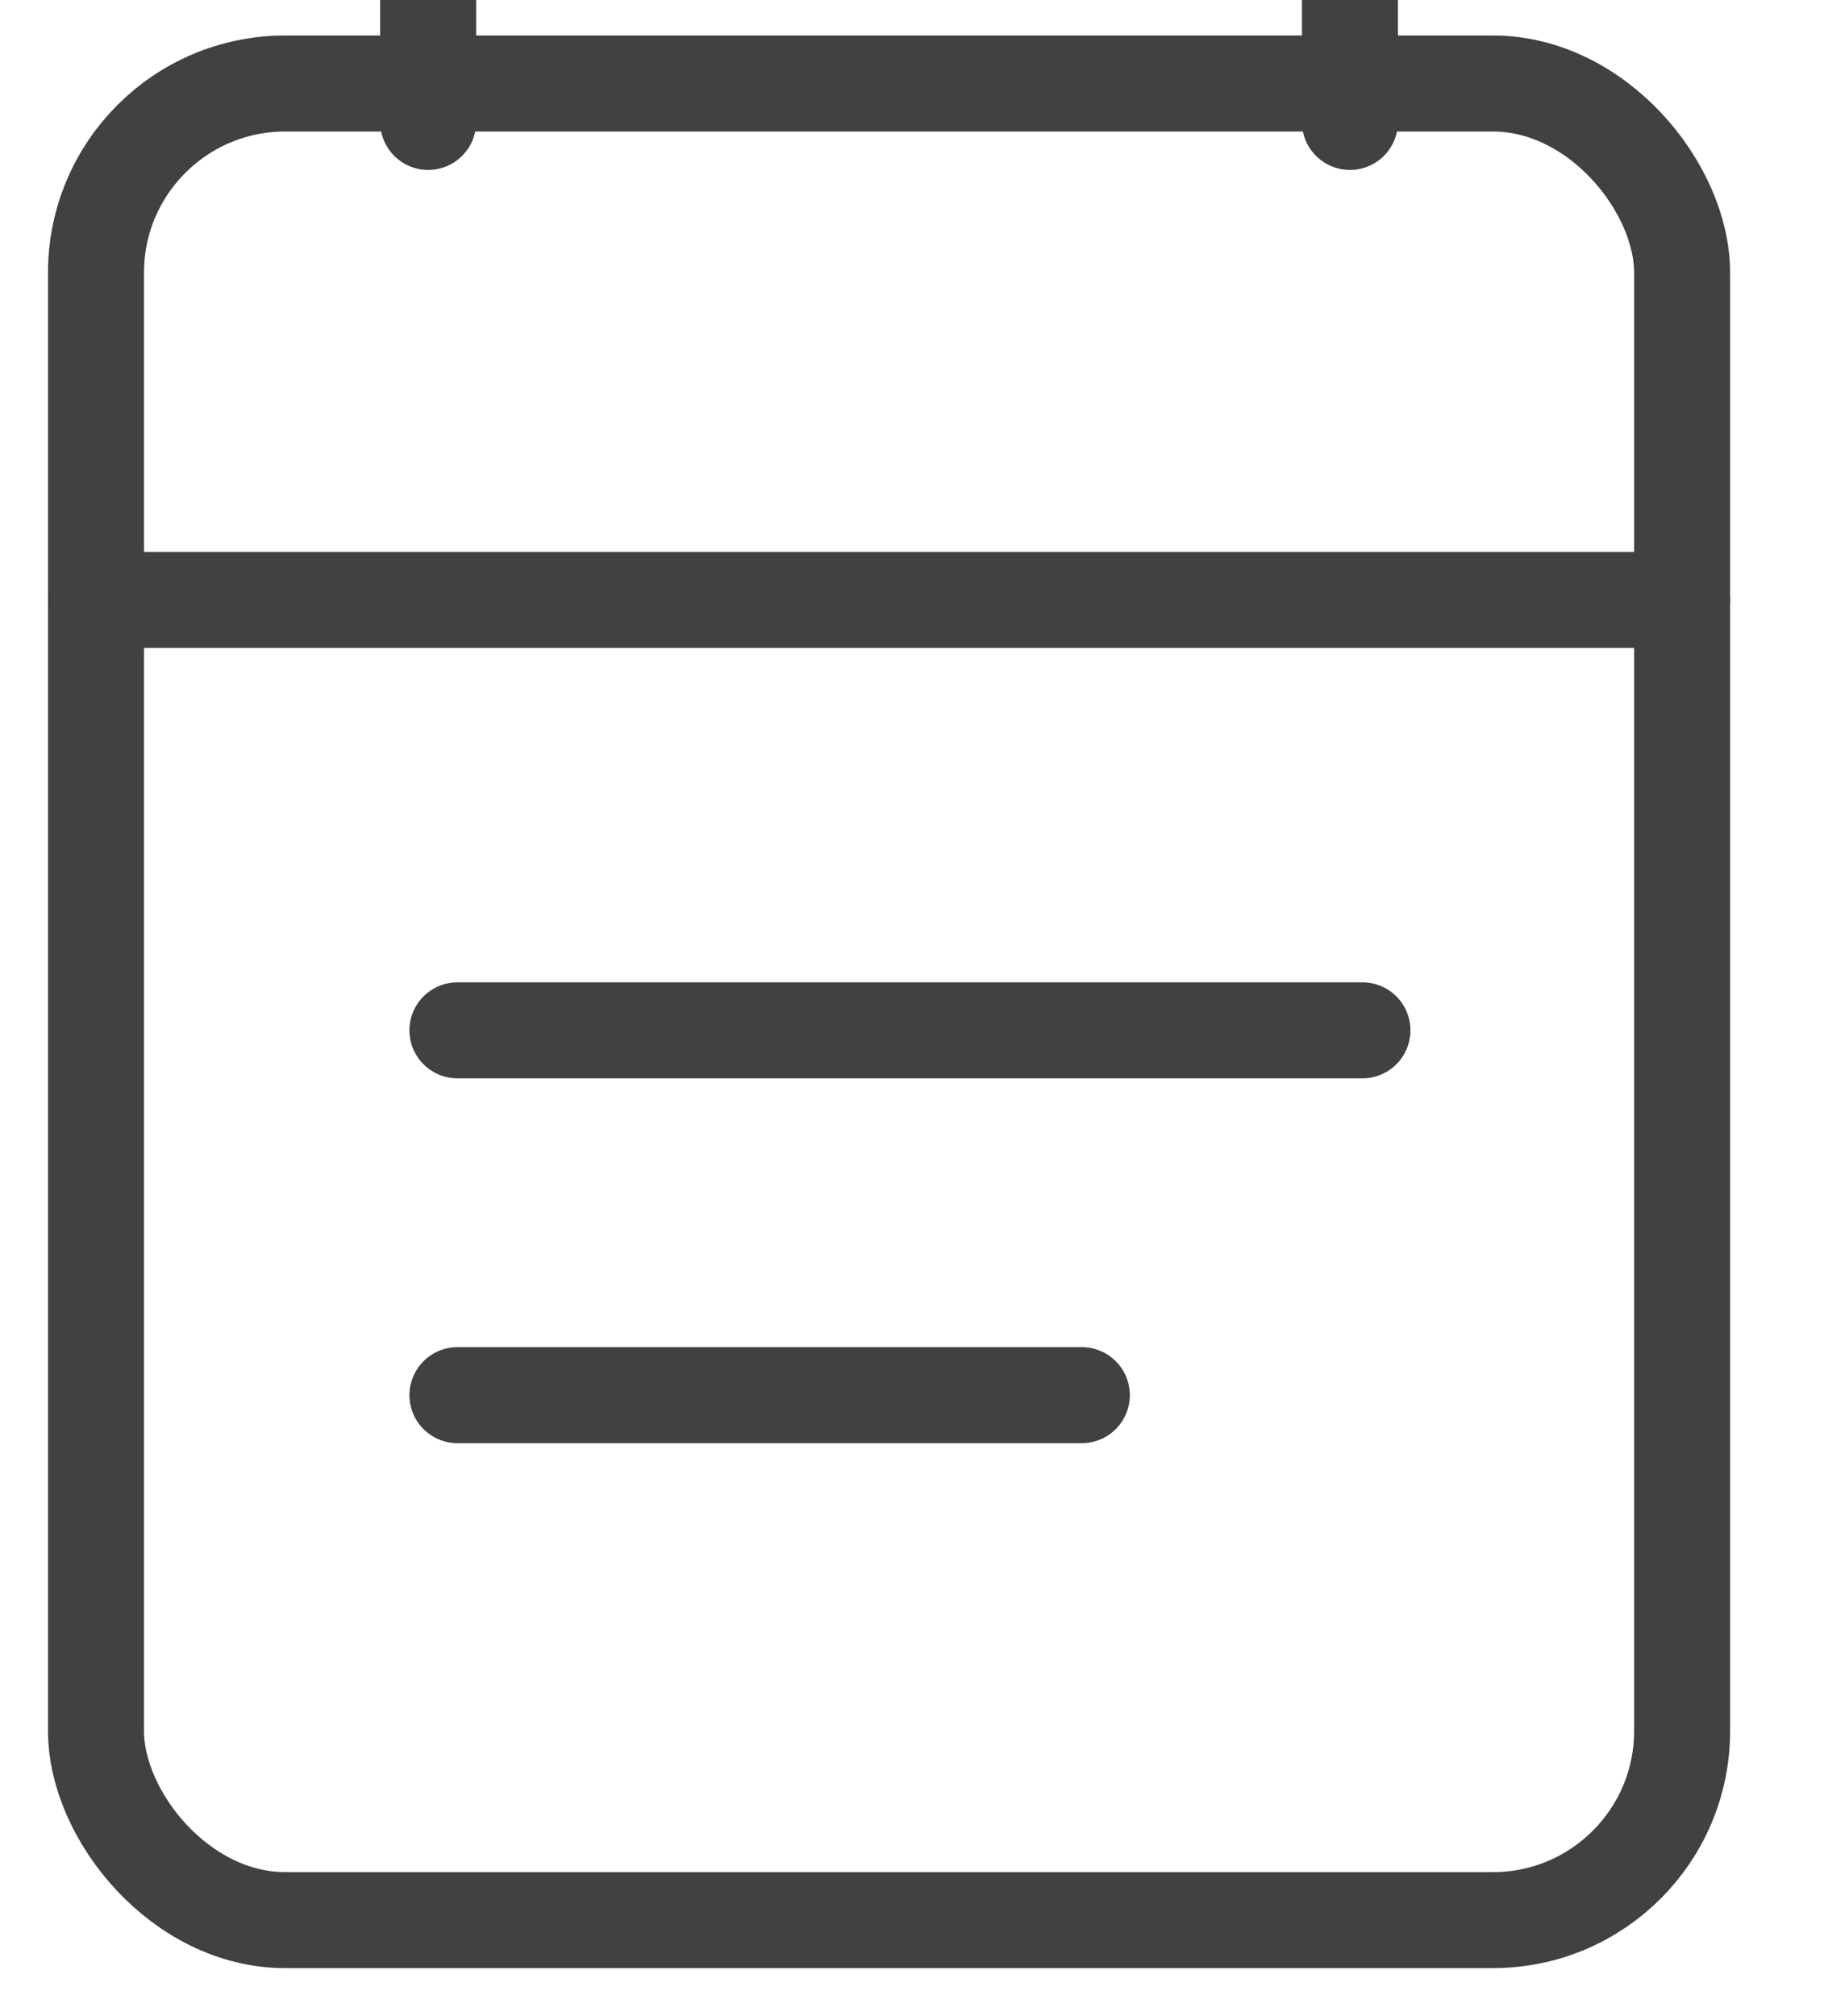 <?xml version="1.0" encoding="UTF-8"?>
<svg width="19px" height="21px" viewBox="0 0 19 21" version="1.1" xmlns="http://www.w3.org/2000/svg" xmlns:xlink="http://www.w3.org/1999/xlink">
    <title>Icons/Diary</title>
    <g id="Iconography" stroke="none" stroke-width="1" fill="none" fill-rule="evenodd">
        <g transform="translate(-249, -196)" id="Icons/Diary">
            <g transform="translate(236, 188)">
                <rect id="ViewBox" x="0" y="0" width="45" height="36"></rect>
                <rect id="Rectangle" stroke="#414042" stroke-linecap="round" stroke-linejoin="round" x="14" y="8.87" width="16.522" height="19.13" rx="1.97"></rect>
                <path d="M17.46,9.27 L17.46,8 M27.062,9.27 L27.062,8 M14,14.249 L30.522,14.249 M17.765,18.732 L27.192,18.732 M17.765,22.532 L24.269,22.532" id="Shape" stroke="#414042" stroke-linecap="round" stroke-linejoin="round"></path>
            </g>
        </g>
    </g>
</svg>